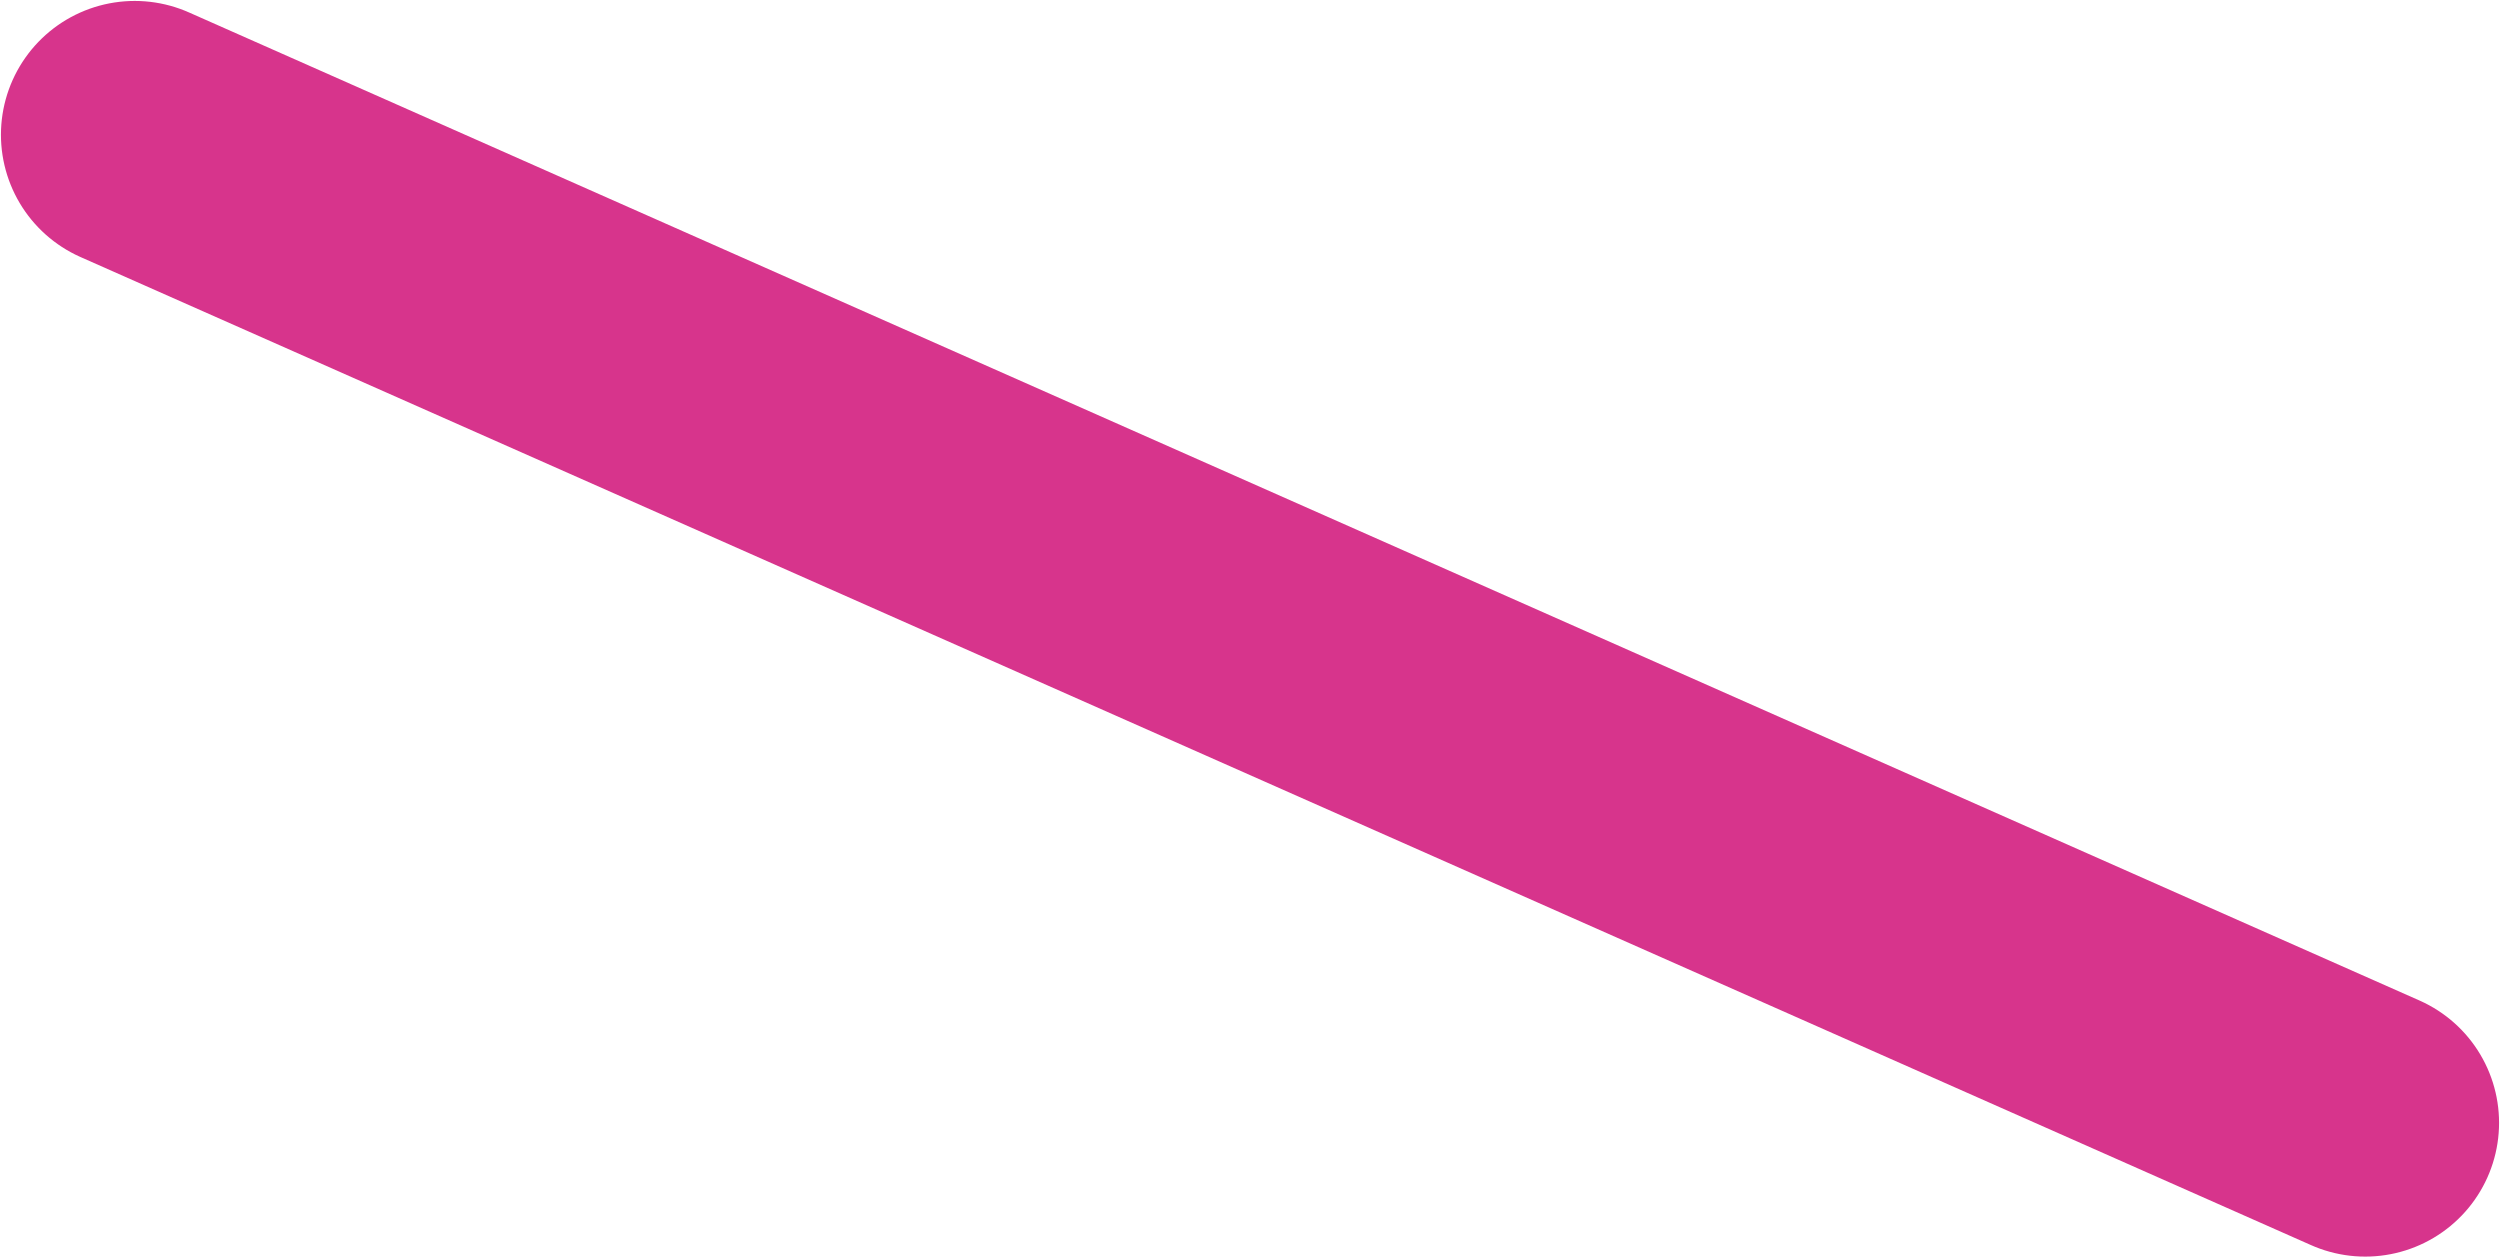 <svg xmlns="http://www.w3.org/2000/svg" xmlns:xlink="http://www.w3.org/1999/xlink" viewBox="0 0 9.278 4.667"><defs><style>.cls-1,.cls-3{fill:none;}.cls-2{fill:#d7348c;}.cls-3{stroke-linecap:round;stroke-linejoin:round;stroke:url(#新增圖樣色票_6);}</style><pattern id="新增圖樣色票_6" data-name="新增圖樣色票 6" width="64.604" height="64.604" patternTransform="translate(-33.163 109.164) scale(0.993)" patternUnits="userSpaceOnUse" viewBox="0 0 64.604 64.604"><rect class="cls-1" width="64.604" height="64.604"/><rect class="cls-2" width="64.604" height="64.604"/></pattern></defs><title>eye_1</title><g id="圖層_2" data-name="圖層 2"><g id="L4"><line class="cls-3" x1="0.5" y1="0.5" x2="8.778" y2="4.167"/></g></g></svg>